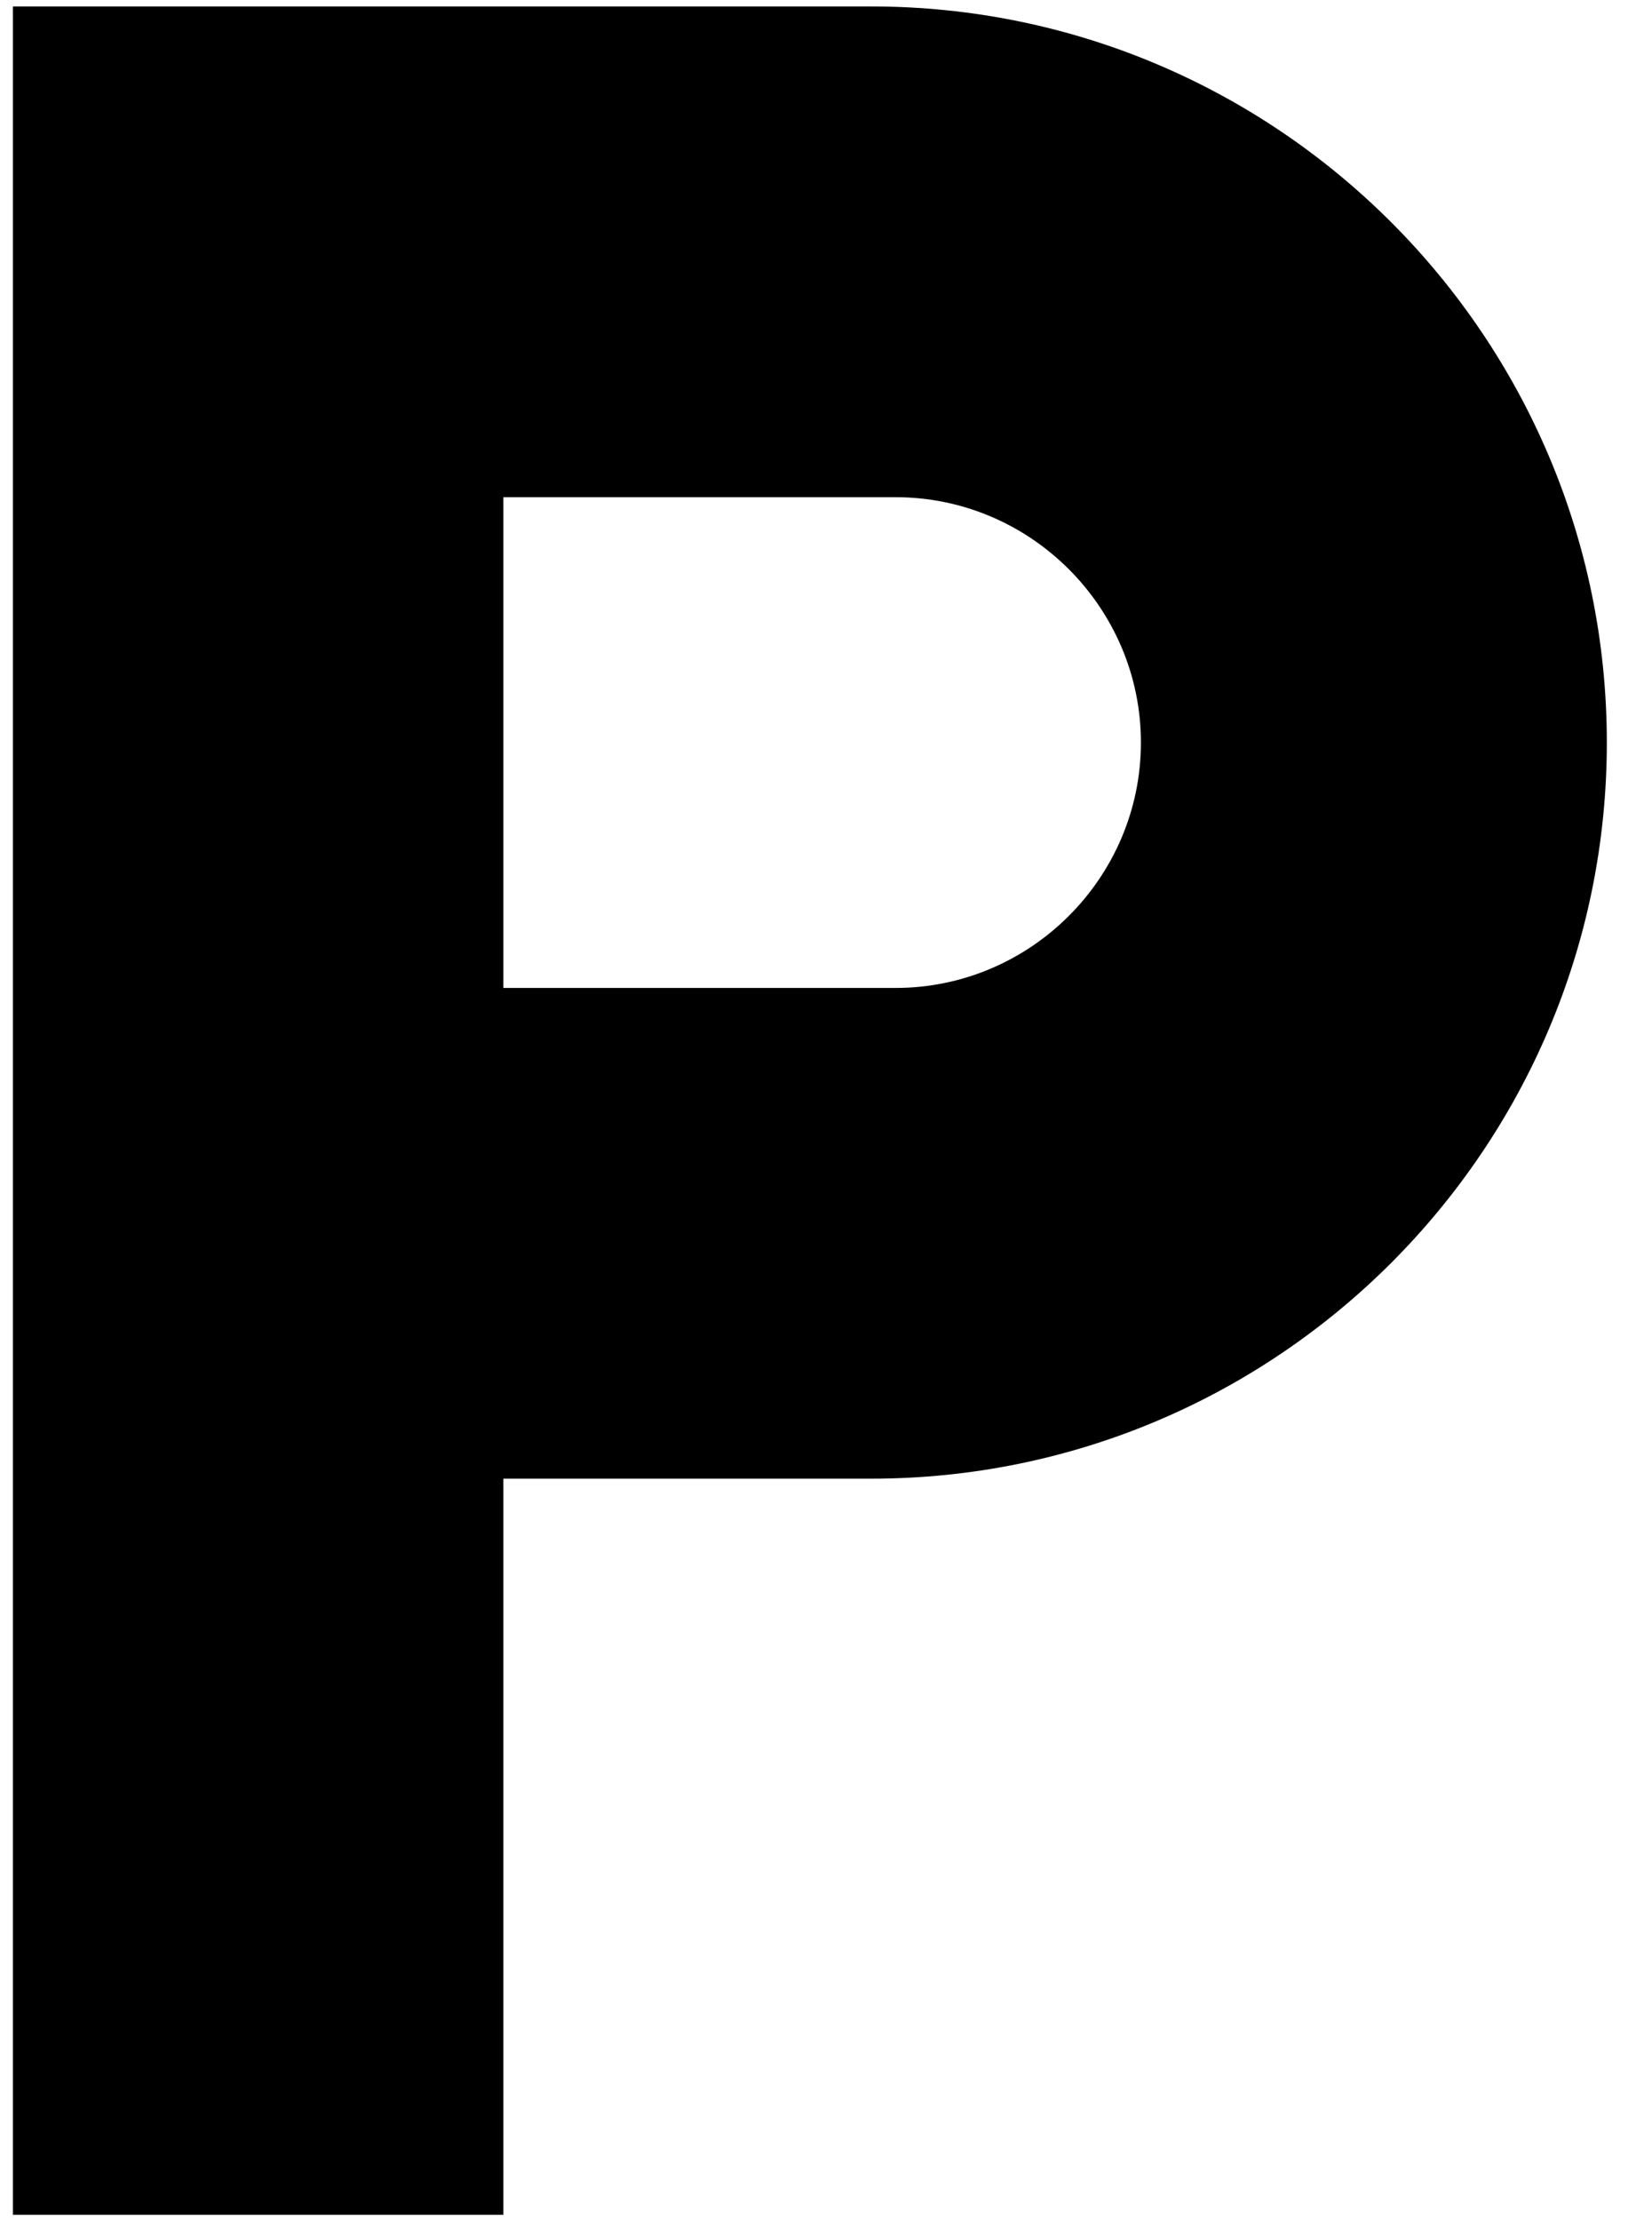 <svg width="32" height="43" viewBox="0 0 32 43" fill="none" xmlns="http://www.w3.org/2000/svg">
    <path d="M16.875 0.125H0.25V42.875H9.75V28.625H16.875C24.736 28.625 31.125 22.236 31.125 14.375C31.125 6.514 24.736 0.125 16.875 0.125ZM17.35 19.125H9.75V9.625H17.35C19.962 9.625 22.1 11.762 22.1 14.375C22.1 16.988 19.962 19.125 17.35 19.125Z"
          fill="black"/>
</svg>
